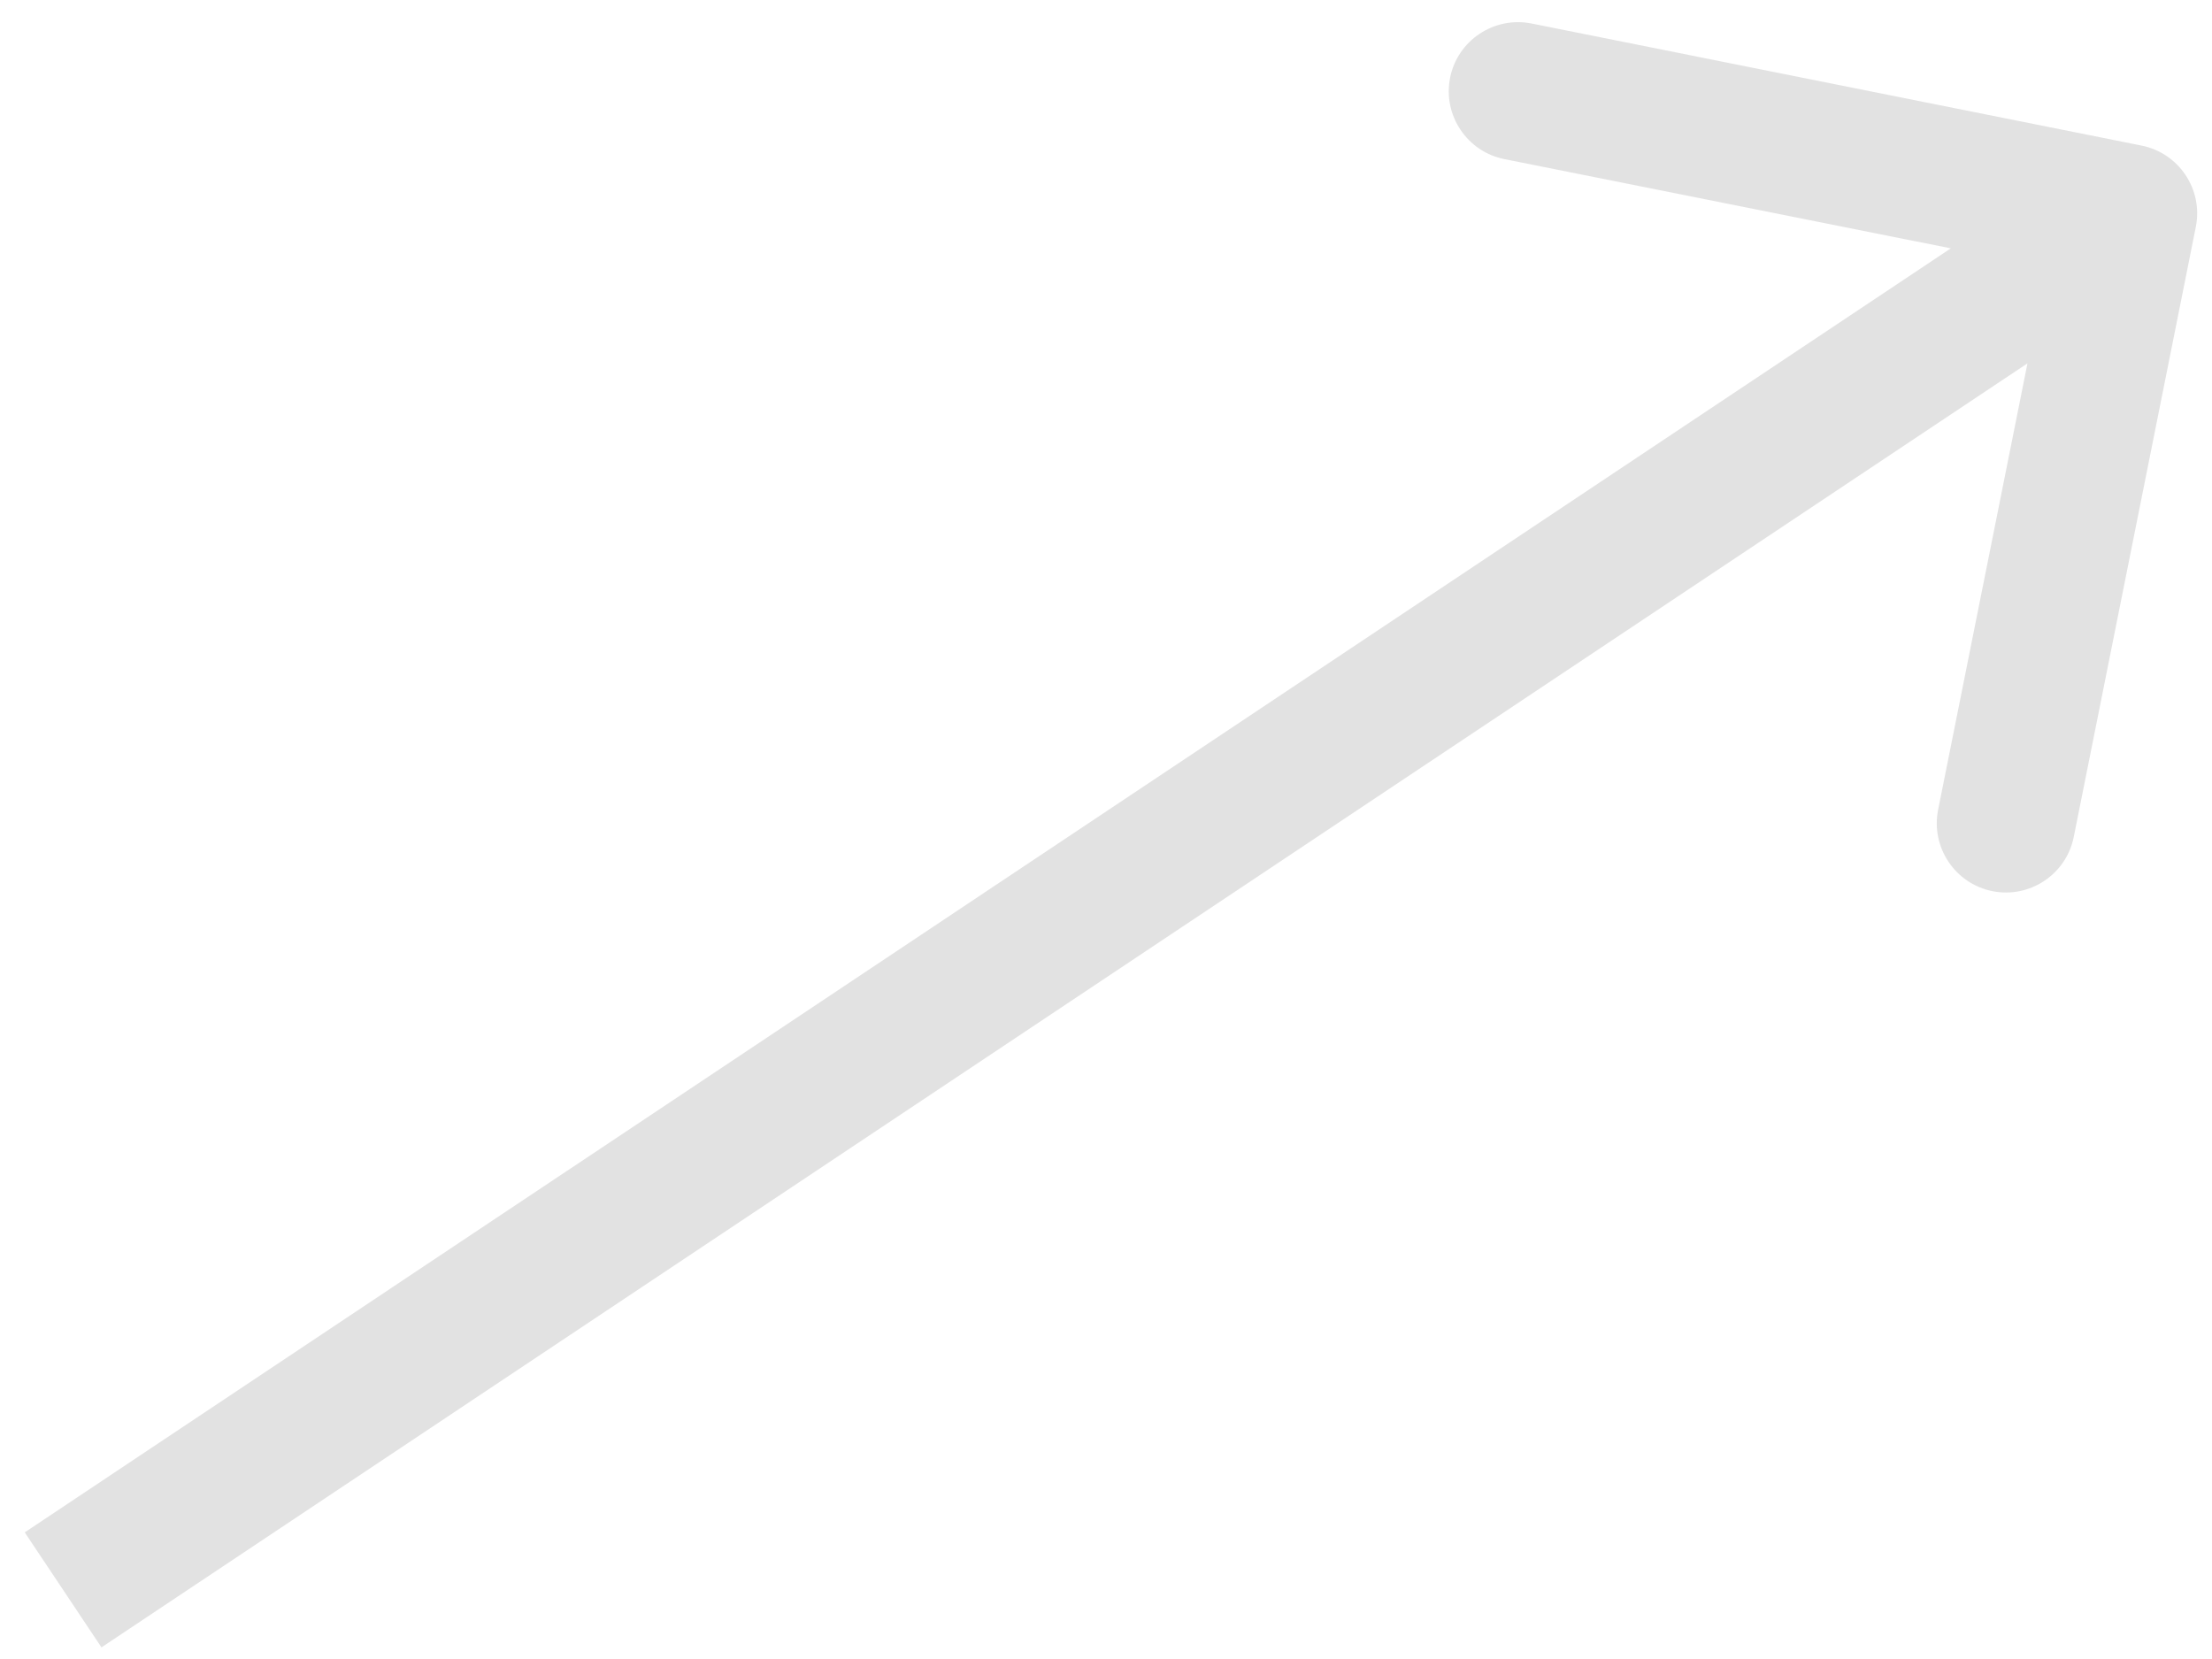 <svg width="16" height="12" viewBox="0 0 16 12" fill="none" xmlns="http://www.w3.org/2000/svg">
<path id="Arrow 1" d="M15.883 1.641C15.937 1.37 15.761 1.107 15.49 1.053L11.078 0.17C10.807 0.116 10.543 0.292 10.489 0.562C10.435 0.833 10.611 1.097 10.882 1.151L14.804 1.935L14.019 5.857C13.965 6.128 14.141 6.392 14.412 6.446C14.682 6.5 14.946 6.324 15 6.054L15.883 1.641ZM0.734 11.916L15.669 1.959L15.115 1.127L0.179 11.084L0.734 11.916Z" fill="#E2E2E2"/>
</svg>
